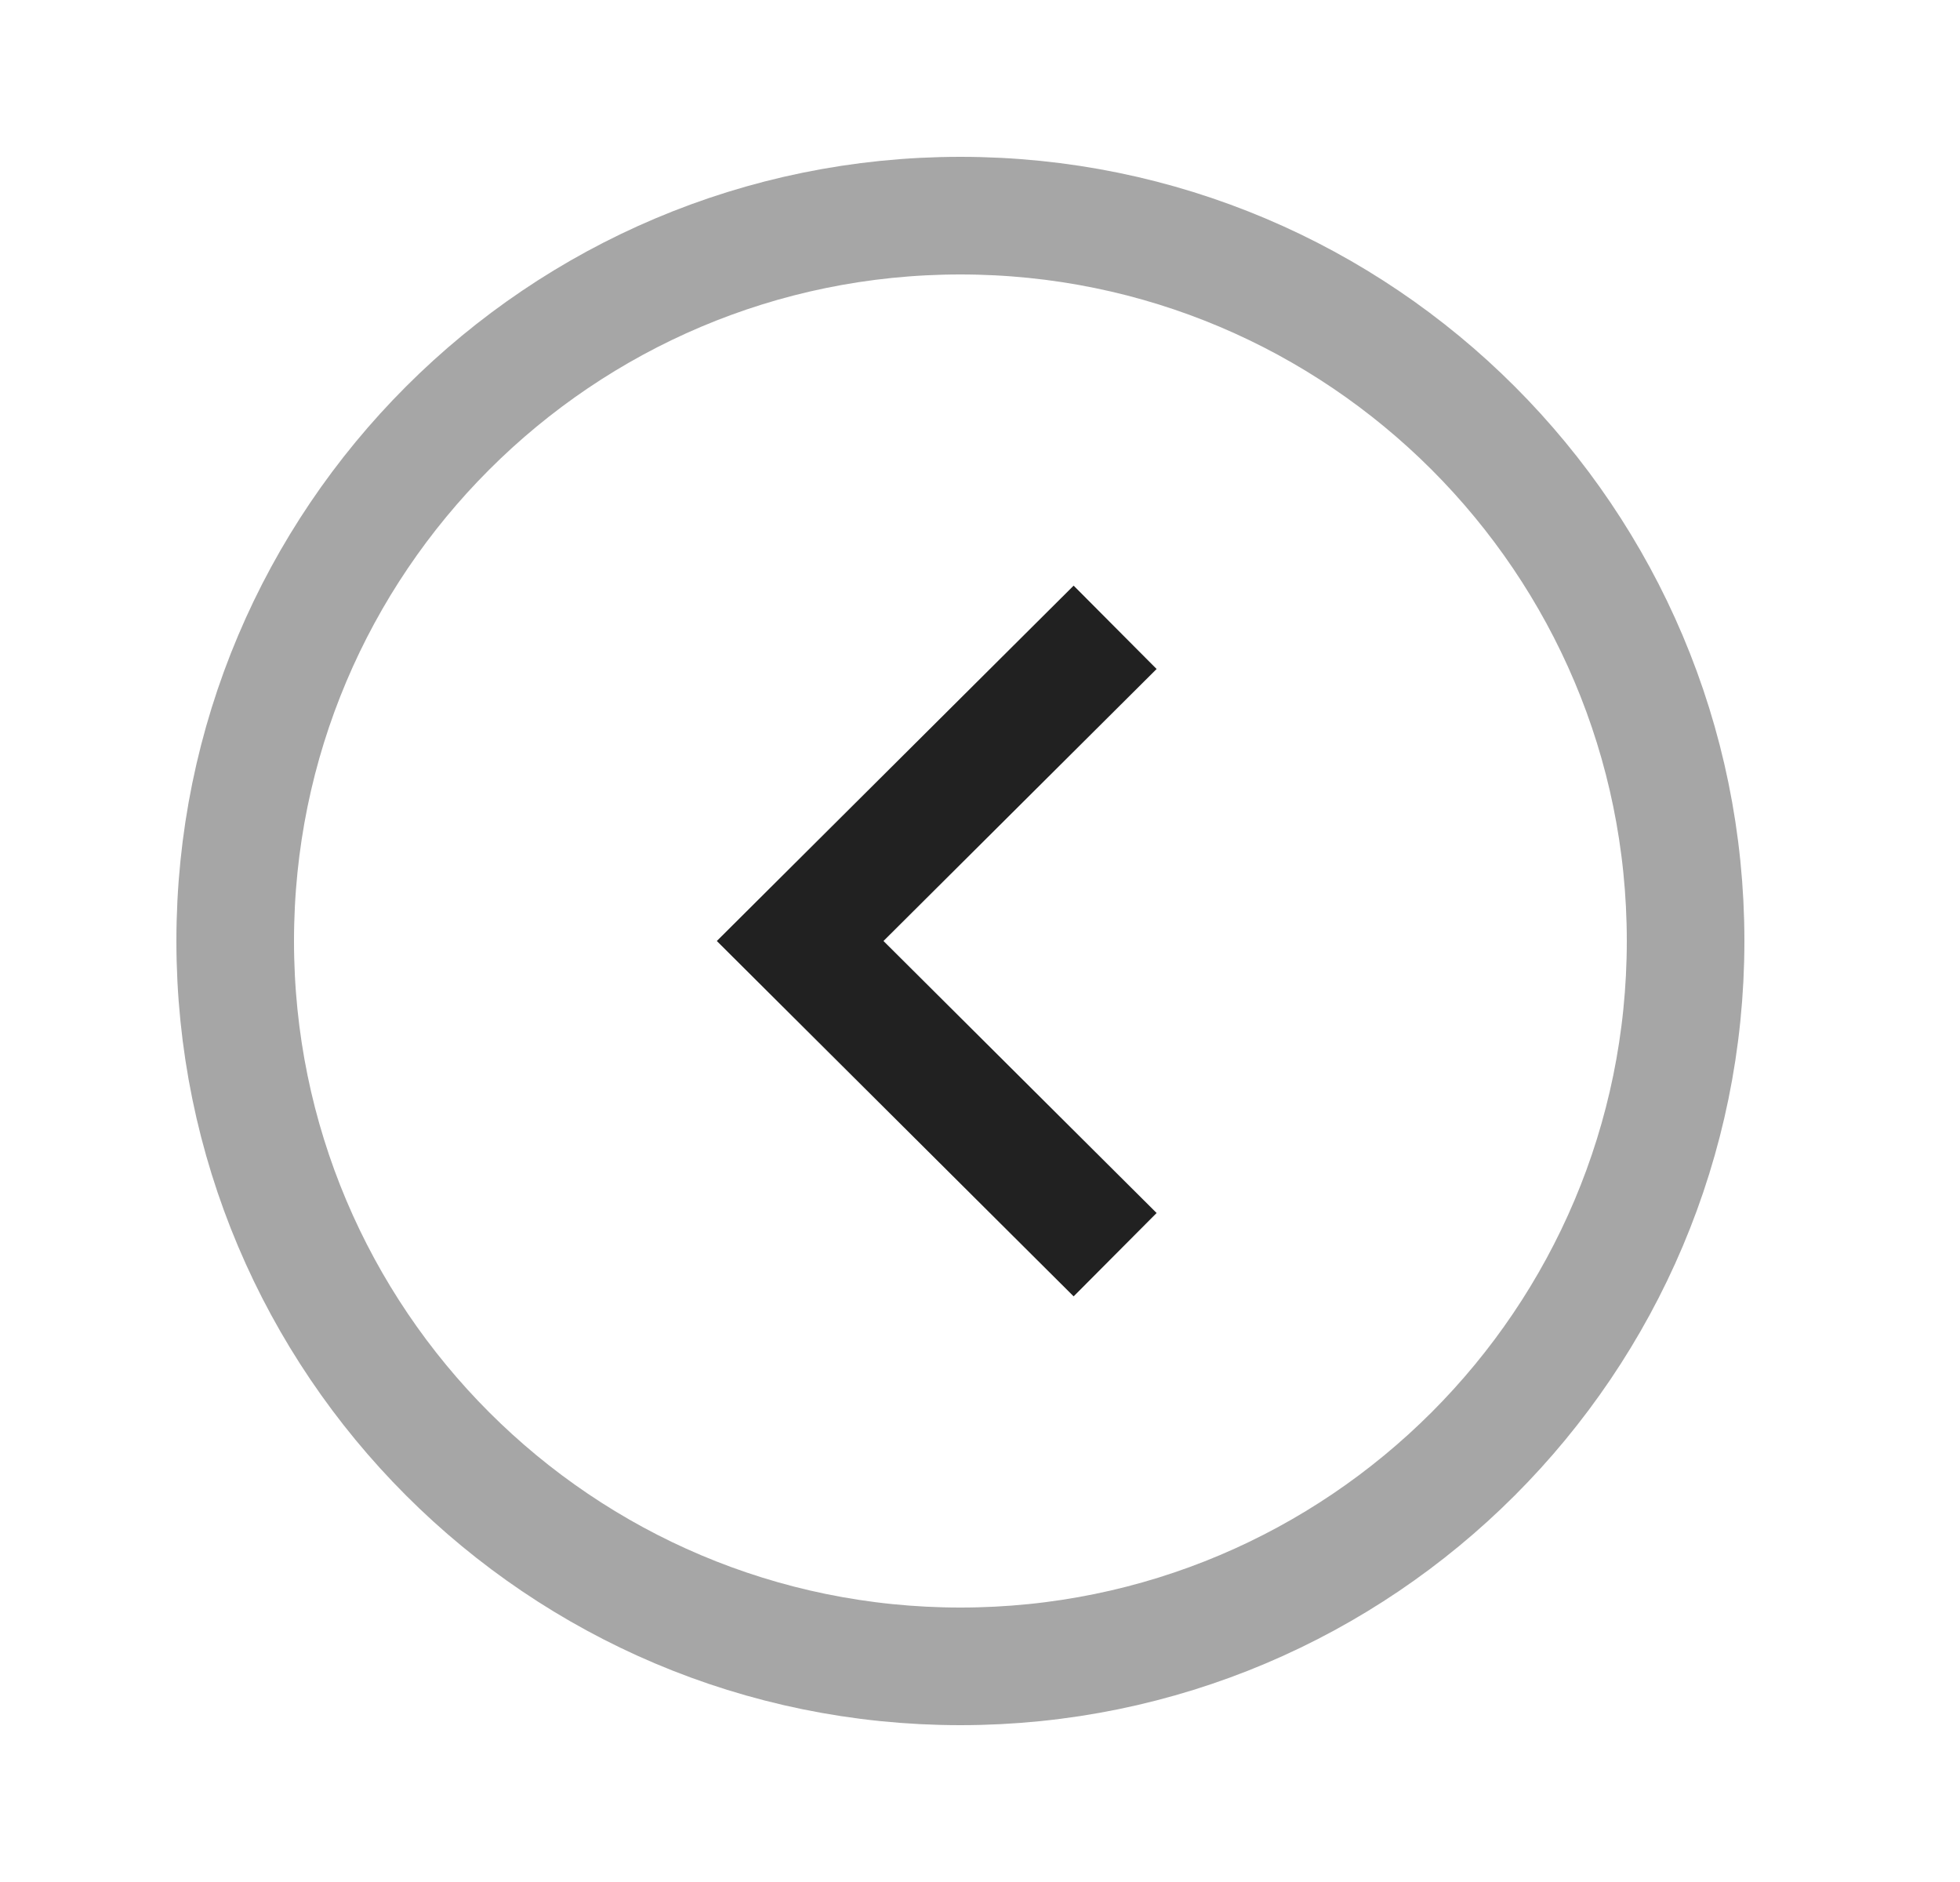 <svg width="25" height="24" viewBox="0 0 25 24" fill="none" xmlns="http://www.w3.org/2000/svg">
<path opacity="0.4" fill-rule="evenodd" clip-rule="evenodd" d="M12.25 2.75C7.142 2.75 3 6.891 3 12C3 17.108 7.142 21.25 12.25 21.25C17.358 21.25 21.5 17.108 21.5 12C21.5 6.891 17.358 2.75 12.25 2.75Z" stroke="#212121" stroke-width="1.5" stroke-linecap="square"/>
<path d="M13.692 8.529L10.206 12L13.692 15.471" stroke="#212121" stroke-width="1.5" stroke-linecap="square"/>
</svg>
